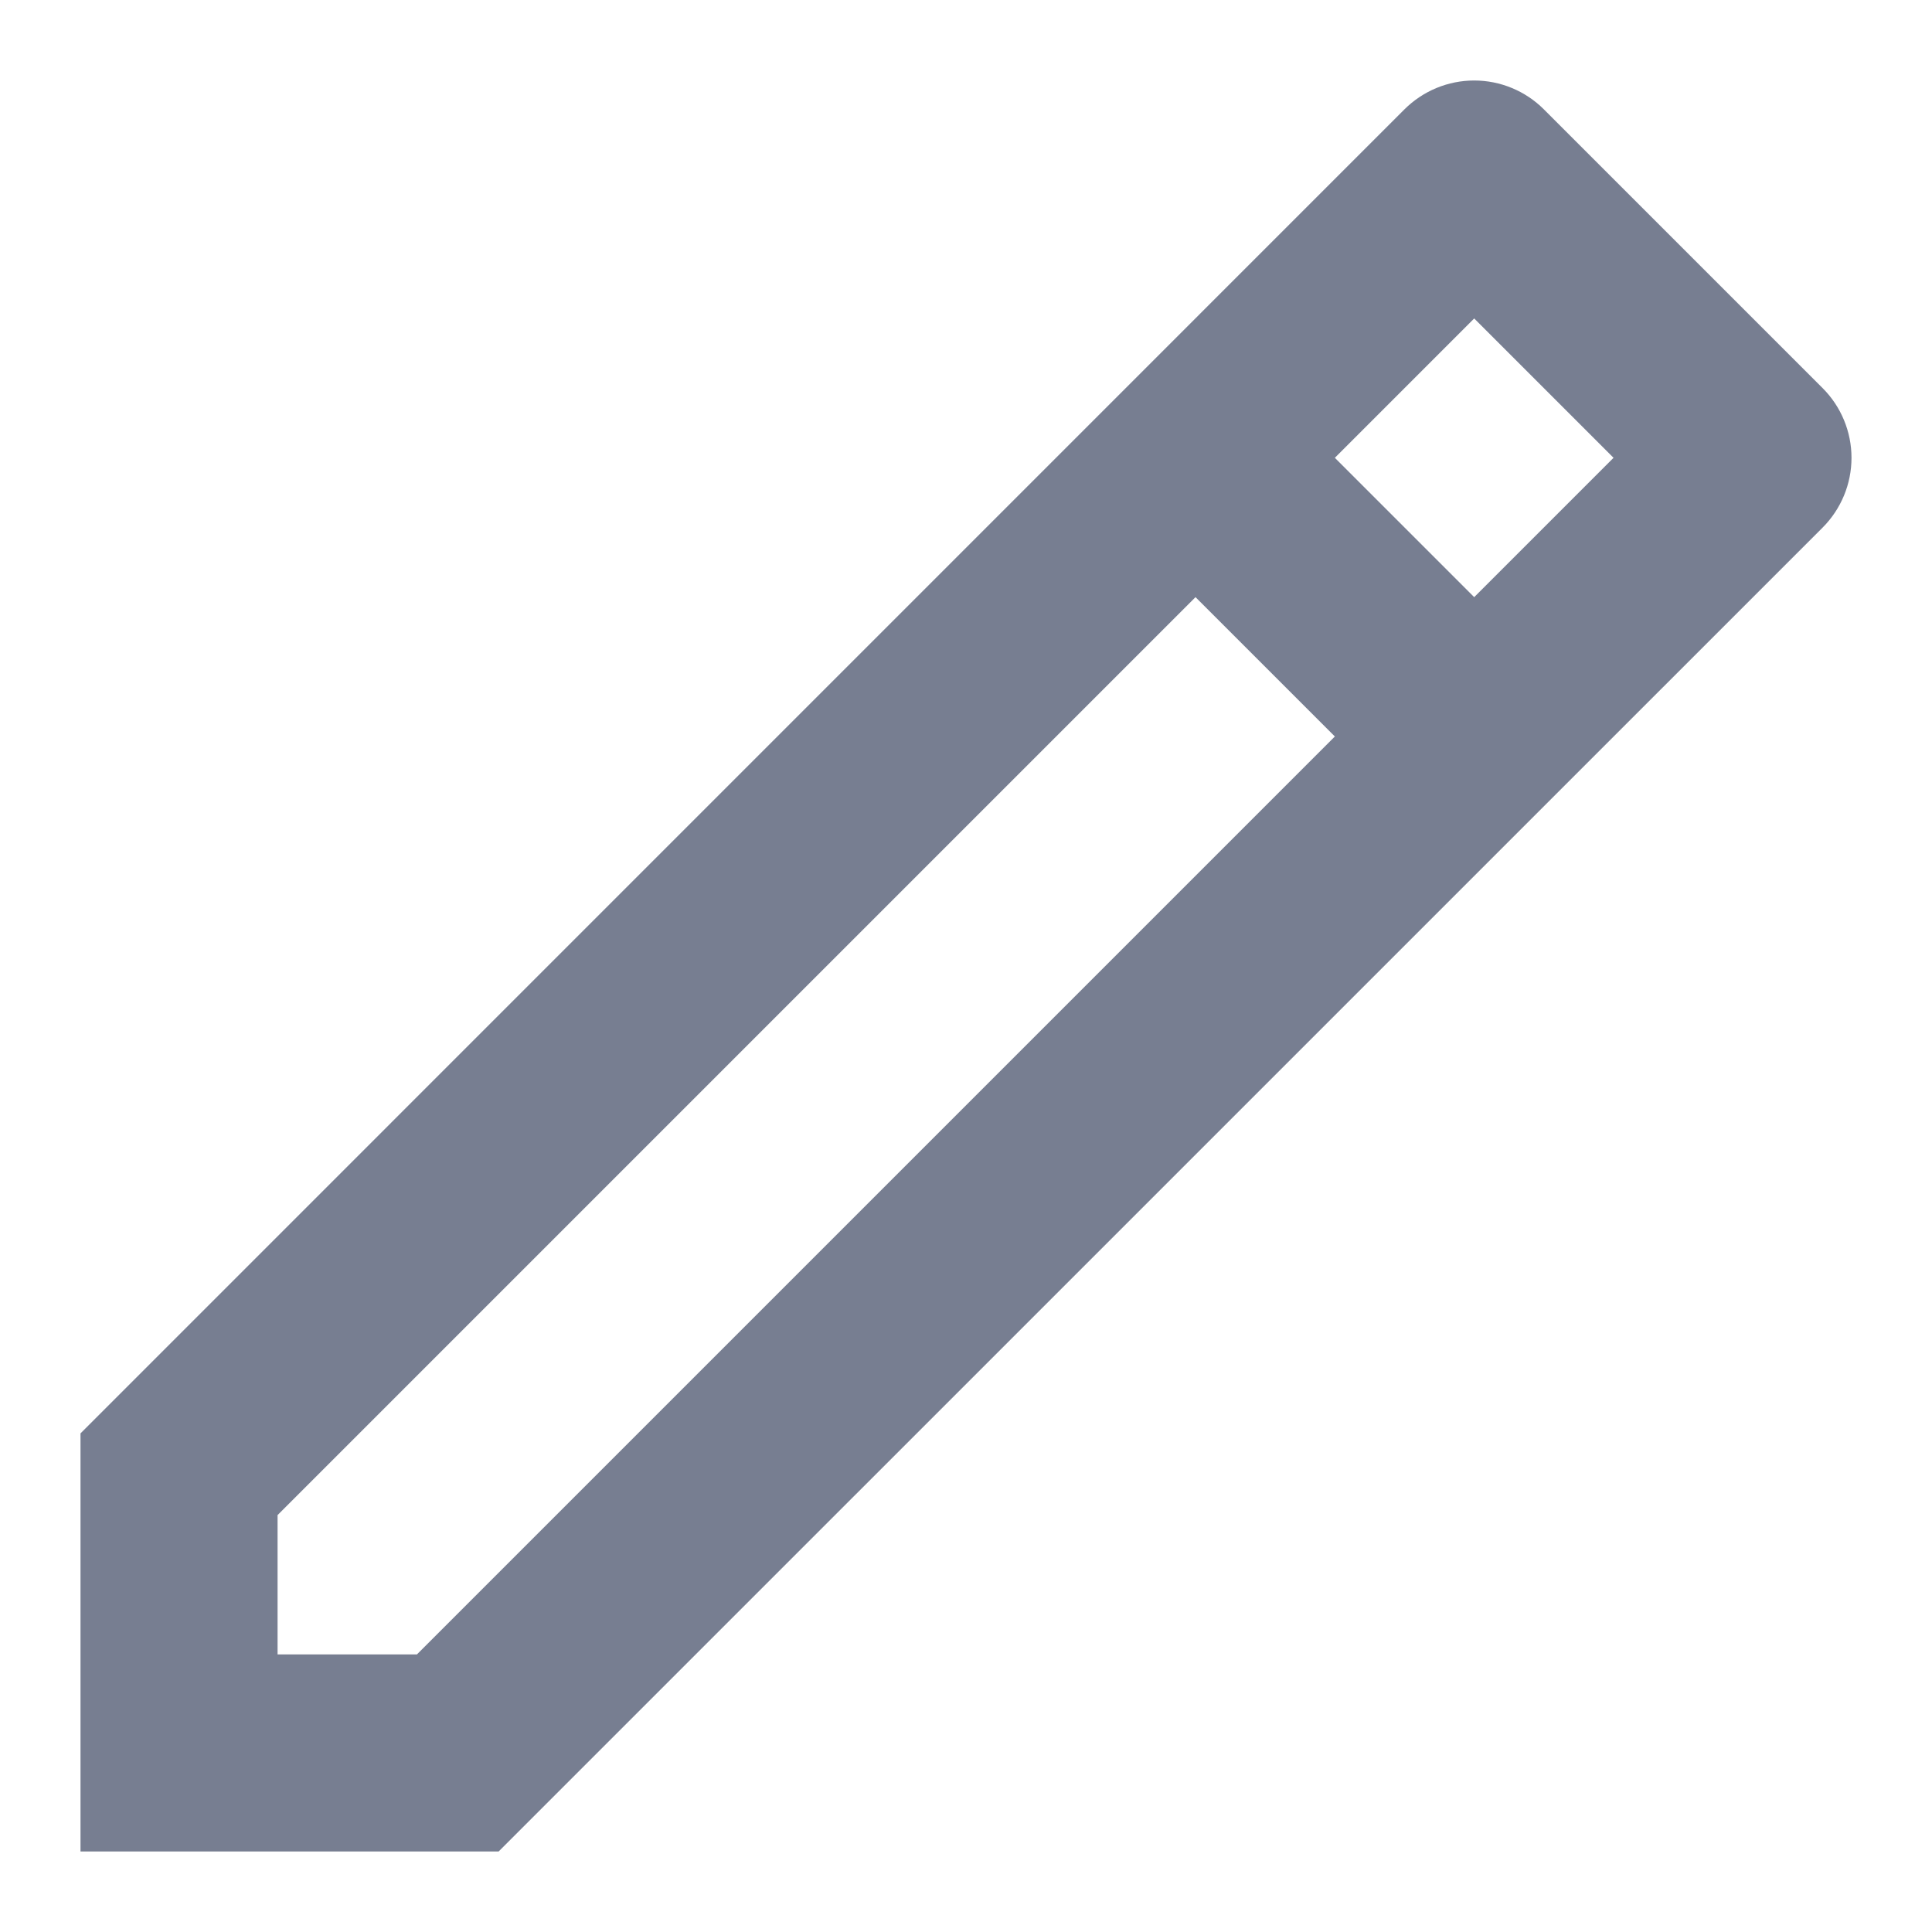 <svg width="24" height="24" viewBox="0 0 24 24" fill="none" xmlns="http://www.w3.org/2000/svg">
<path d="M16.582 9.149L14.851 7.418L3.448 18.821V20.552H5.179L16.582 9.149ZM18.313 7.418L20.044 5.687L18.313 3.956L16.582 5.687L18.313 7.418ZM6.193 23H1V17.806L17.447 1.358C17.677 1.129 17.988 1 18.313 1C18.637 1 18.949 1.129 19.178 1.358L22.642 4.822C22.871 5.051 23 5.363 23 5.687C23 6.012 22.871 6.323 22.642 6.553L6.194 23H6.193Z" fill="#777E91"/>
</svg>
